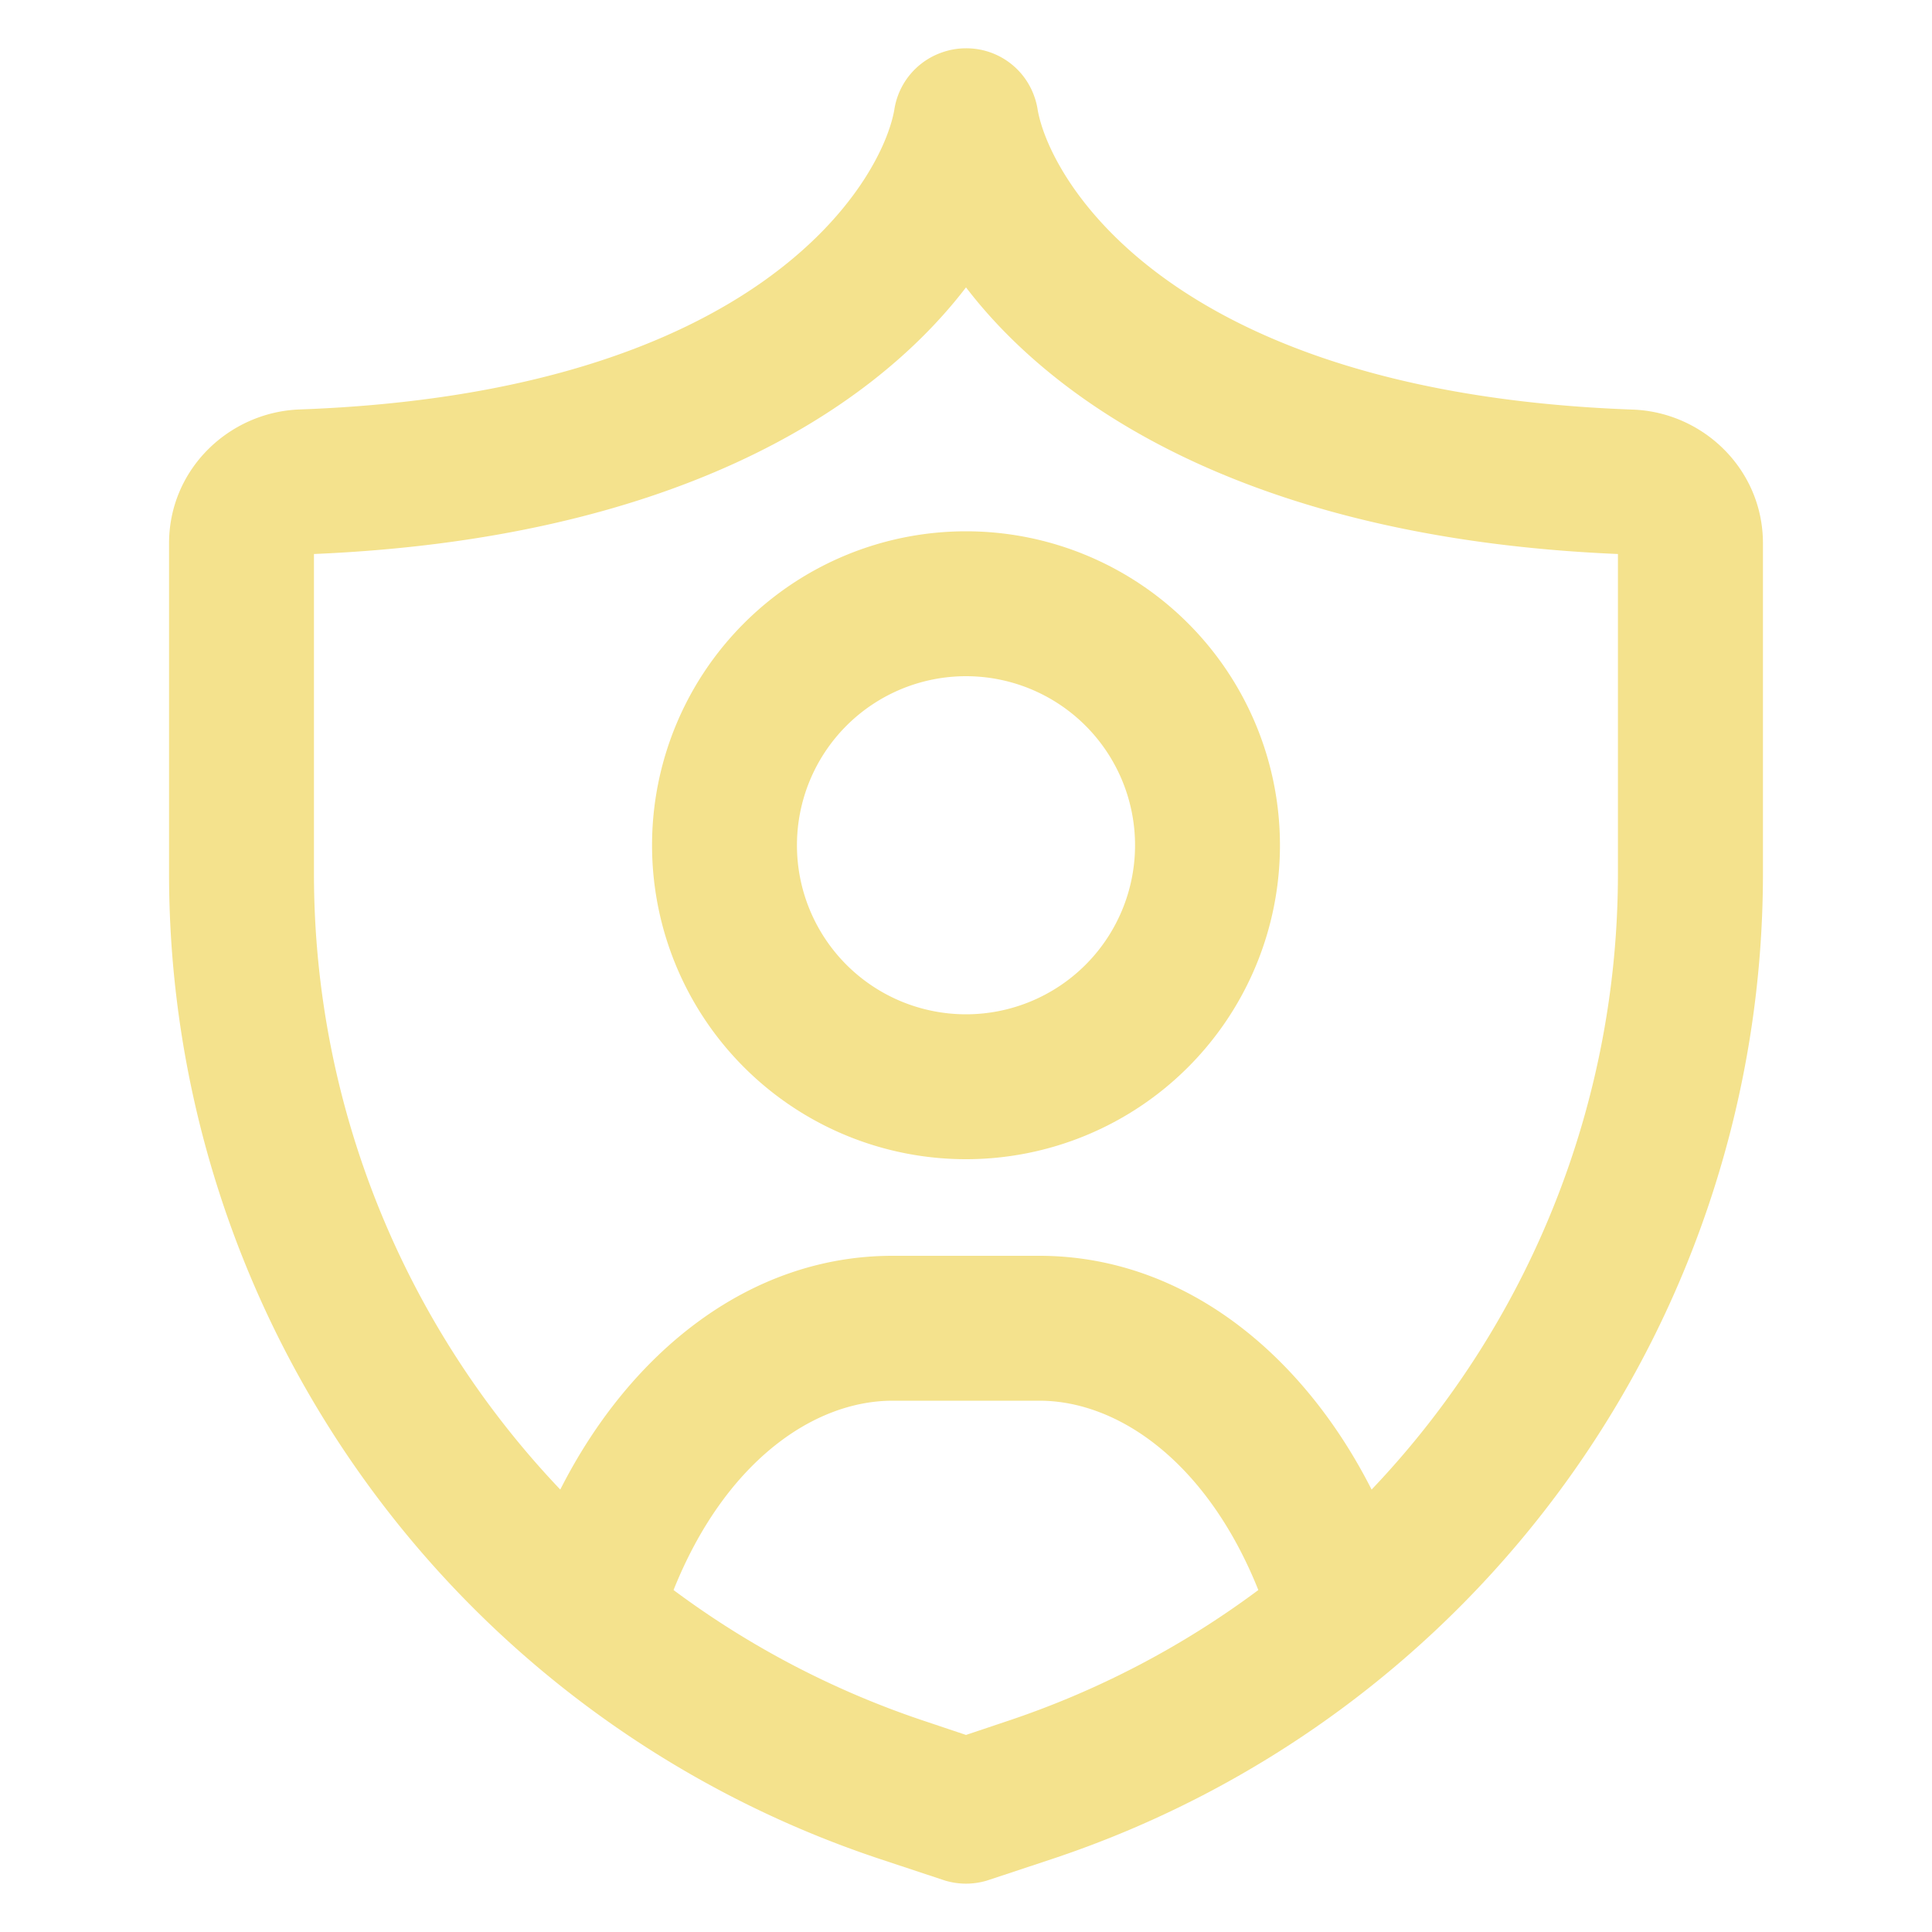 <svg xmlns="http://www.w3.org/2000/svg" width="16" height="16" fill="none"><path fill="#F4E28D" fill-rule="evenodd" d="M5.4 7a2.6 2.6 0 1 1 5.2 0 2.6 2.6 0 0 1-5.2 0zM8 5.6a1.4 1.4 0 1 0 0 2.8 1.4 1.4 0 0 0 0-2.8z" clip-rule="evenodd"/><path fill="#F4E28D" fill-rule="evenodd" d="M8 .4a.596.596 0 0 1 .564.394.597.597 0 0 1 .03.118c.107.593 1.115 2.341 4.926 2.48.582.02 1.08.493 1.08 1.108v2.734a8.6 8.6 0 0 1-5.88 8.159l-.525.174a.599.599 0 0 1-.39 0l-.525-.174a8.6 8.6 0 0 1-5.88-8.16V4.5c0-.615.498-1.087 1.08-1.109C6.29 3.253 7.3 1.505 7.406.911a.597.597 0 0 1 .39-.475A.596.596 0 0 1 8 .4zm0 1.98c-.812 1.06-2.487 2.085-5.4 2.208v2.646c0 1.945.76 3.756 2.04 5.102.57-1.126 1.557-1.936 2.752-1.936h1.214c1.195 0 2.182.81 2.753 1.936a7.396 7.396 0 0 0 2.04-5.102V4.588C10.487 4.465 8.812 3.44 8 2.38zm2.421 10.788c-.419-1.047-1.149-1.568-1.814-1.568H7.393c-.666 0-1.396.52-1.815 1.568a7.39 7.39 0 0 0 2.082 1.086l.34.114.34-.114a7.39 7.39 0 0 0 2.081-1.086z" clip-rule="evenodd"/></svg>
